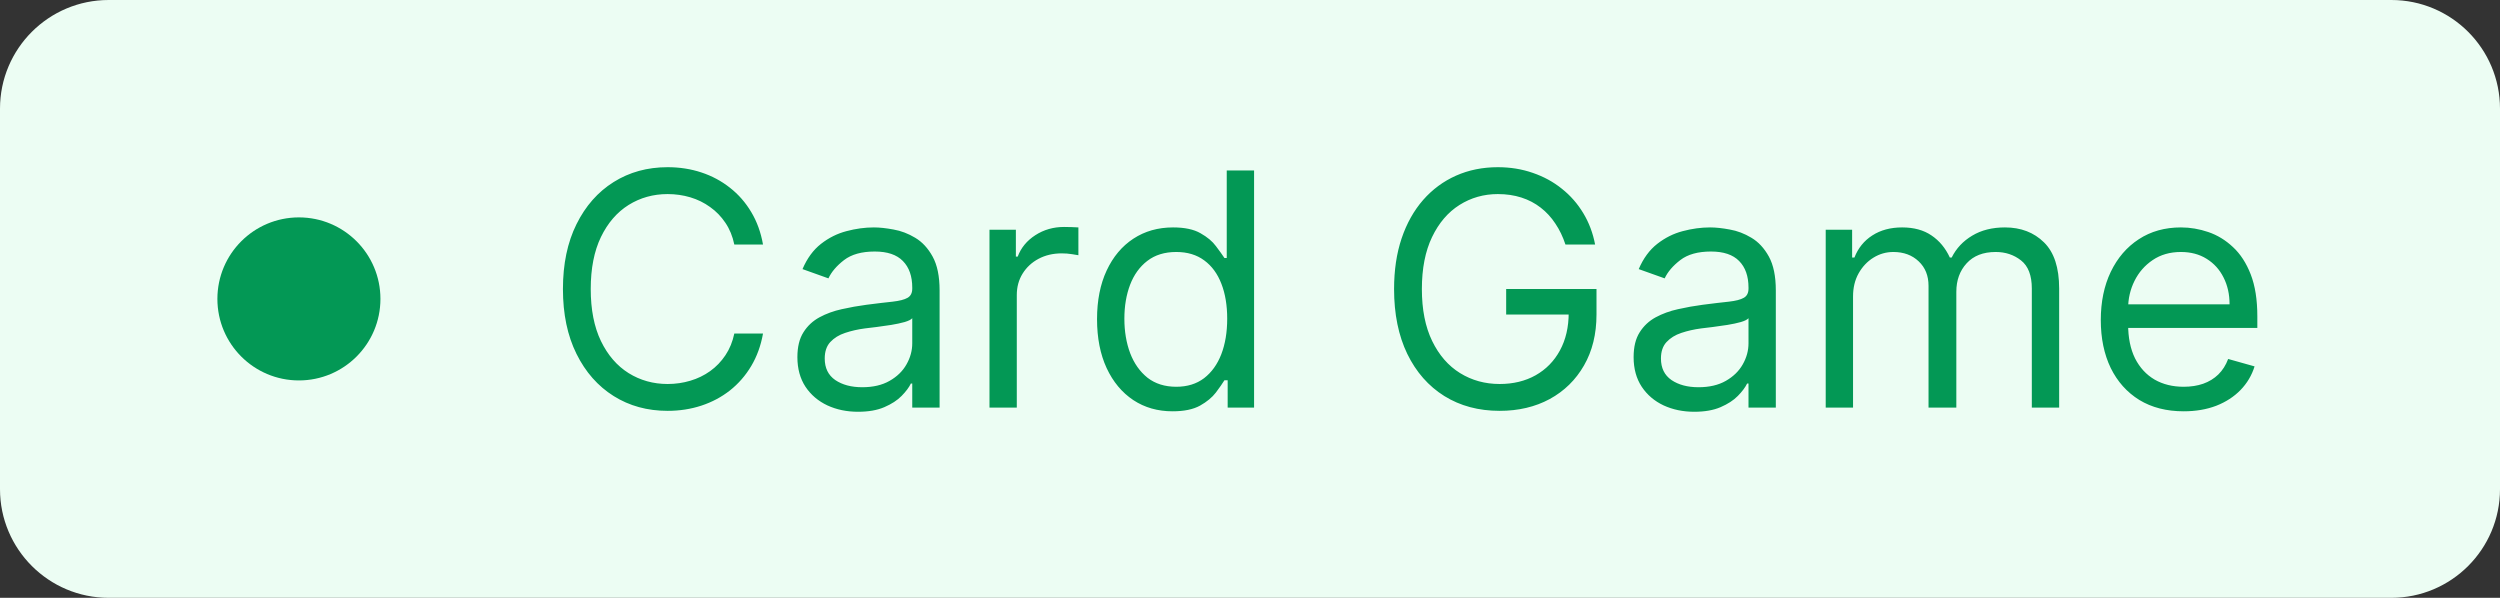 <svg width="92" height="22" viewBox="0 0 92 22" fill="none" xmlns="http://www.w3.org/2000/svg">
<rect x="0" y="0" width="92" height="22" fill="#333333" stroke="none"/>
<path d="M0 4C0 1.791 1.791 0 4 0H88C90.209 0 92 1.791 92 4V18C92 20.209 90.209 22 88 22H4C1.791 22 0 20.209 0 18V4Z" fill="#ECFDF3"/>
<circle cx="11" cy="11" r="3" fill="#039855"/>
<path d="M28.079 9H27.023C26.96 8.696 26.851 8.429 26.695 8.199C26.541 7.969 26.354 7.776 26.132 7.619C25.913 7.46 25.671 7.341 25.403 7.261C25.136 7.182 24.858 7.142 24.568 7.142C24.04 7.142 23.561 7.276 23.132 7.543C22.706 7.81 22.366 8.203 22.114 8.723C21.864 9.243 21.739 9.881 21.739 10.636C21.739 11.392 21.864 12.03 22.114 12.55C22.366 13.07 22.706 13.463 23.132 13.73C23.561 13.997 24.04 14.131 24.568 14.131C24.858 14.131 25.136 14.091 25.403 14.011C25.671 13.932 25.913 13.814 26.132 13.658C26.354 13.499 26.541 13.304 26.695 13.074C26.851 12.841 26.96 12.574 27.023 12.273H28.079C28 12.719 27.855 13.118 27.645 13.47C27.435 13.822 27.173 14.122 26.861 14.369C26.548 14.614 26.197 14.8 25.808 14.928C25.422 15.055 25.009 15.119 24.568 15.119C23.824 15.119 23.162 14.938 22.582 14.574C22.003 14.21 21.547 13.693 21.215 13.023C20.882 12.352 20.716 11.557 20.716 10.636C20.716 9.716 20.882 8.92 21.215 8.25C21.547 7.58 22.003 7.062 22.582 6.699C23.162 6.335 23.824 6.153 24.568 6.153C25.009 6.153 25.422 6.217 25.808 6.345C26.197 6.473 26.548 6.661 26.861 6.908C27.173 7.152 27.435 7.45 27.645 7.803C27.855 8.152 28 8.551 28.079 9ZM31.577 15.153C31.162 15.153 30.786 15.075 30.448 14.919C30.11 14.76 29.841 14.531 29.642 14.233C29.444 13.932 29.344 13.568 29.344 13.142C29.344 12.767 29.418 12.463 29.566 12.23C29.713 11.994 29.911 11.81 30.158 11.676C30.405 11.543 30.678 11.443 30.976 11.378C31.277 11.31 31.58 11.256 31.884 11.216C32.282 11.165 32.604 11.126 32.851 11.101C33.101 11.072 33.283 11.026 33.397 10.96C33.513 10.895 33.571 10.781 33.571 10.619V10.585C33.571 10.165 33.456 9.838 33.226 9.605C32.999 9.372 32.654 9.256 32.191 9.256C31.711 9.256 31.334 9.361 31.061 9.571C30.789 9.781 30.597 10.006 30.486 10.244L29.532 9.903C29.702 9.506 29.929 9.196 30.213 8.974C30.5 8.75 30.813 8.594 31.151 8.506C31.492 8.415 31.827 8.369 32.157 8.369C32.367 8.369 32.608 8.395 32.881 8.446C33.157 8.494 33.422 8.595 33.678 8.749C33.936 8.902 34.151 9.134 34.321 9.443C34.492 9.753 34.577 10.168 34.577 10.688V15H33.571V14.114H33.52C33.452 14.256 33.338 14.408 33.179 14.57C33.02 14.732 32.809 14.869 32.544 14.983C32.28 15.097 31.958 15.153 31.577 15.153ZM31.73 14.25C32.128 14.25 32.463 14.172 32.736 14.016C33.012 13.859 33.219 13.658 33.358 13.411C33.5 13.163 33.571 12.903 33.571 12.631V11.71C33.529 11.761 33.435 11.808 33.29 11.851C33.148 11.891 32.983 11.926 32.796 11.957C32.611 11.986 32.431 12.011 32.255 12.034C32.081 12.054 31.941 12.071 31.833 12.085C31.571 12.119 31.327 12.175 31.1 12.251C30.875 12.325 30.694 12.438 30.554 12.588C30.418 12.736 30.35 12.938 30.35 13.193C30.35 13.543 30.479 13.807 30.738 13.986C30.999 14.162 31.33 14.25 31.73 14.25ZM36.413 15V8.455H37.384V9.443H37.452C37.572 9.119 37.788 8.857 38.1 8.655C38.413 8.453 38.765 8.352 39.157 8.352C39.231 8.352 39.323 8.354 39.434 8.357C39.545 8.359 39.629 8.364 39.685 8.369V9.392C39.651 9.384 39.573 9.371 39.451 9.354C39.332 9.334 39.205 9.324 39.072 9.324C38.754 9.324 38.469 9.391 38.219 9.524C37.972 9.655 37.776 9.837 37.631 10.07C37.489 10.3 37.418 10.562 37.418 10.858V15H36.413ZM43.15 15.136C42.604 15.136 42.123 14.999 41.705 14.723C41.288 14.445 40.961 14.053 40.725 13.547C40.489 13.038 40.371 12.438 40.371 11.744C40.371 11.057 40.489 10.46 40.725 9.955C40.961 9.449 41.289 9.058 41.709 8.783C42.13 8.507 42.616 8.369 43.167 8.369C43.593 8.369 43.93 8.44 44.177 8.582C44.427 8.722 44.617 8.881 44.748 9.06C44.881 9.236 44.985 9.381 45.059 9.494H45.144V6.273H46.15V15H45.178V13.994H45.059C44.985 14.114 44.88 14.264 44.744 14.446C44.607 14.625 44.413 14.786 44.16 14.928C43.907 15.067 43.57 15.136 43.15 15.136ZM43.286 14.233C43.69 14.233 44.031 14.128 44.309 13.918C44.587 13.704 44.799 13.411 44.944 13.036C45.089 12.658 45.161 12.222 45.161 11.727C45.161 11.239 45.09 10.811 44.948 10.445C44.806 10.075 44.596 9.788 44.318 9.584C44.039 9.376 43.695 9.273 43.286 9.273C42.86 9.273 42.505 9.382 42.221 9.601C41.94 9.817 41.728 10.111 41.586 10.483C41.447 10.852 41.377 11.267 41.377 11.727C41.377 12.193 41.448 12.617 41.59 12.997C41.735 13.375 41.948 13.676 42.229 13.901C42.514 14.122 42.866 14.233 43.286 14.233ZM57.609 9C57.515 8.713 57.391 8.456 57.238 8.229C57.087 7.999 56.907 7.803 56.697 7.641C56.489 7.479 56.254 7.355 55.989 7.27C55.725 7.185 55.435 7.142 55.12 7.142C54.603 7.142 54.133 7.276 53.709 7.543C53.286 7.81 52.95 8.203 52.7 8.723C52.45 9.243 52.325 9.881 52.325 10.636C52.325 11.392 52.451 12.03 52.704 12.55C52.957 13.07 53.299 13.463 53.731 13.73C54.163 13.997 54.648 14.131 55.188 14.131C55.688 14.131 56.129 14.024 56.509 13.811C56.893 13.595 57.191 13.291 57.404 12.899C57.62 12.504 57.728 12.04 57.728 11.506L58.052 11.574H55.427V10.636H58.751V11.574C58.751 12.293 58.597 12.918 58.291 13.449C57.986 13.98 57.566 14.392 57.029 14.685C56.495 14.974 55.881 15.119 55.188 15.119C54.416 15.119 53.736 14.938 53.151 14.574C52.569 14.21 52.114 13.693 51.788 13.023C51.464 12.352 51.302 11.557 51.302 10.636C51.302 9.946 51.394 9.325 51.579 8.774C51.766 8.22 52.031 7.749 52.371 7.359C52.712 6.97 53.116 6.672 53.582 6.464C54.048 6.257 54.56 6.153 55.12 6.153C55.58 6.153 56.009 6.223 56.407 6.362C56.807 6.499 57.164 6.693 57.477 6.946C57.792 7.196 58.055 7.496 58.265 7.845C58.475 8.192 58.62 8.577 58.7 9H57.609ZM62.35 15.153C61.936 15.153 61.559 15.075 61.221 14.919C60.883 14.76 60.615 14.531 60.416 14.233C60.217 13.932 60.117 13.568 60.117 13.142C60.117 12.767 60.191 12.463 60.339 12.23C60.487 11.994 60.684 11.81 60.931 11.676C61.179 11.543 61.451 11.443 61.75 11.378C62.051 11.31 62.353 11.256 62.657 11.216C63.055 11.165 63.377 11.126 63.625 11.101C63.875 11.072 64.056 11.026 64.17 10.96C64.287 10.895 64.345 10.781 64.345 10.619V10.585C64.345 10.165 64.23 9.838 64 9.605C63.772 9.372 63.427 9.256 62.964 9.256C62.484 9.256 62.108 9.361 61.835 9.571C61.562 9.781 61.37 10.006 61.26 10.244L60.305 9.903C60.475 9.506 60.703 9.196 60.987 8.974C61.274 8.75 61.586 8.594 61.924 8.506C62.265 8.415 62.6 8.369 62.93 8.369C63.14 8.369 63.382 8.395 63.654 8.446C63.93 8.494 64.196 8.595 64.451 8.749C64.71 8.902 64.924 9.134 65.095 9.443C65.265 9.753 65.35 10.168 65.35 10.688V15H64.345V14.114H64.294C64.225 14.256 64.112 14.408 63.953 14.57C63.794 14.732 63.582 14.869 63.318 14.983C63.054 15.097 62.731 15.153 62.35 15.153ZM62.504 14.25C62.902 14.25 63.237 14.172 63.51 14.016C63.785 13.859 63.992 13.658 64.132 13.411C64.274 13.163 64.345 12.903 64.345 12.631V11.71C64.302 11.761 64.209 11.808 64.064 11.851C63.922 11.891 63.757 11.926 63.569 11.957C63.385 11.986 63.204 12.011 63.028 12.034C62.855 12.054 62.714 12.071 62.606 12.085C62.345 12.119 62.1 12.175 61.873 12.251C61.649 12.325 61.467 12.438 61.328 12.588C61.191 12.736 61.123 12.938 61.123 13.193C61.123 13.543 61.252 13.807 61.511 13.986C61.772 14.162 62.103 14.25 62.504 14.25ZM67.186 15V8.455H68.158V9.477H68.243C68.379 9.128 68.599 8.857 68.903 8.663C69.207 8.467 69.572 8.369 69.999 8.369C70.43 8.369 70.79 8.467 71.077 8.663C71.367 8.857 71.592 9.128 71.754 9.477H71.822C71.99 9.139 72.242 8.871 72.577 8.672C72.912 8.47 73.314 8.369 73.783 8.369C74.368 8.369 74.847 8.553 75.219 8.919C75.591 9.283 75.777 9.849 75.777 10.619V15H74.771V10.619C74.771 10.136 74.639 9.791 74.375 9.584C74.111 9.376 73.8 9.273 73.442 9.273C72.981 9.273 72.625 9.412 72.372 9.69C72.119 9.966 71.993 10.315 71.993 10.739V15H70.97V10.517C70.97 10.145 70.849 9.845 70.608 9.618C70.367 9.388 70.055 9.273 69.675 9.273C69.413 9.273 69.169 9.342 68.942 9.482C68.717 9.621 68.535 9.814 68.396 10.061C68.26 10.305 68.192 10.588 68.192 10.909V15H67.186ZM80.36 15.136C79.729 15.136 79.185 14.997 78.728 14.719C78.273 14.438 77.923 14.046 77.675 13.543C77.431 13.037 77.309 12.449 77.309 11.778C77.309 11.108 77.431 10.517 77.675 10.006C77.923 9.491 78.266 9.091 78.707 8.804C79.15 8.514 79.667 8.369 80.258 8.369C80.599 8.369 80.935 8.426 81.268 8.54C81.6 8.653 81.903 8.838 82.175 9.094C82.448 9.347 82.665 9.682 82.827 10.099C82.989 10.517 83.07 11.031 83.07 11.642V12.068H78.025V11.199H82.048C82.048 10.829 81.974 10.5 81.826 10.21C81.681 9.92 81.474 9.692 81.204 9.524C80.937 9.357 80.621 9.273 80.258 9.273C79.857 9.273 79.511 9.372 79.218 9.571C78.928 9.767 78.705 10.023 78.549 10.338C78.393 10.653 78.315 10.992 78.315 11.352V11.932C78.315 12.426 78.4 12.845 78.57 13.189C78.744 13.53 78.984 13.79 79.29 13.969C79.597 14.145 79.954 14.233 80.36 14.233C80.624 14.233 80.863 14.196 81.076 14.122C81.292 14.046 81.478 13.932 81.634 13.781C81.79 13.628 81.911 13.438 81.996 13.21L82.968 13.483C82.866 13.812 82.694 14.102 82.452 14.352C82.211 14.599 81.913 14.793 81.558 14.932C81.202 15.068 80.803 15.136 80.36 15.136Z" fill="#039855"/>
</svg>
